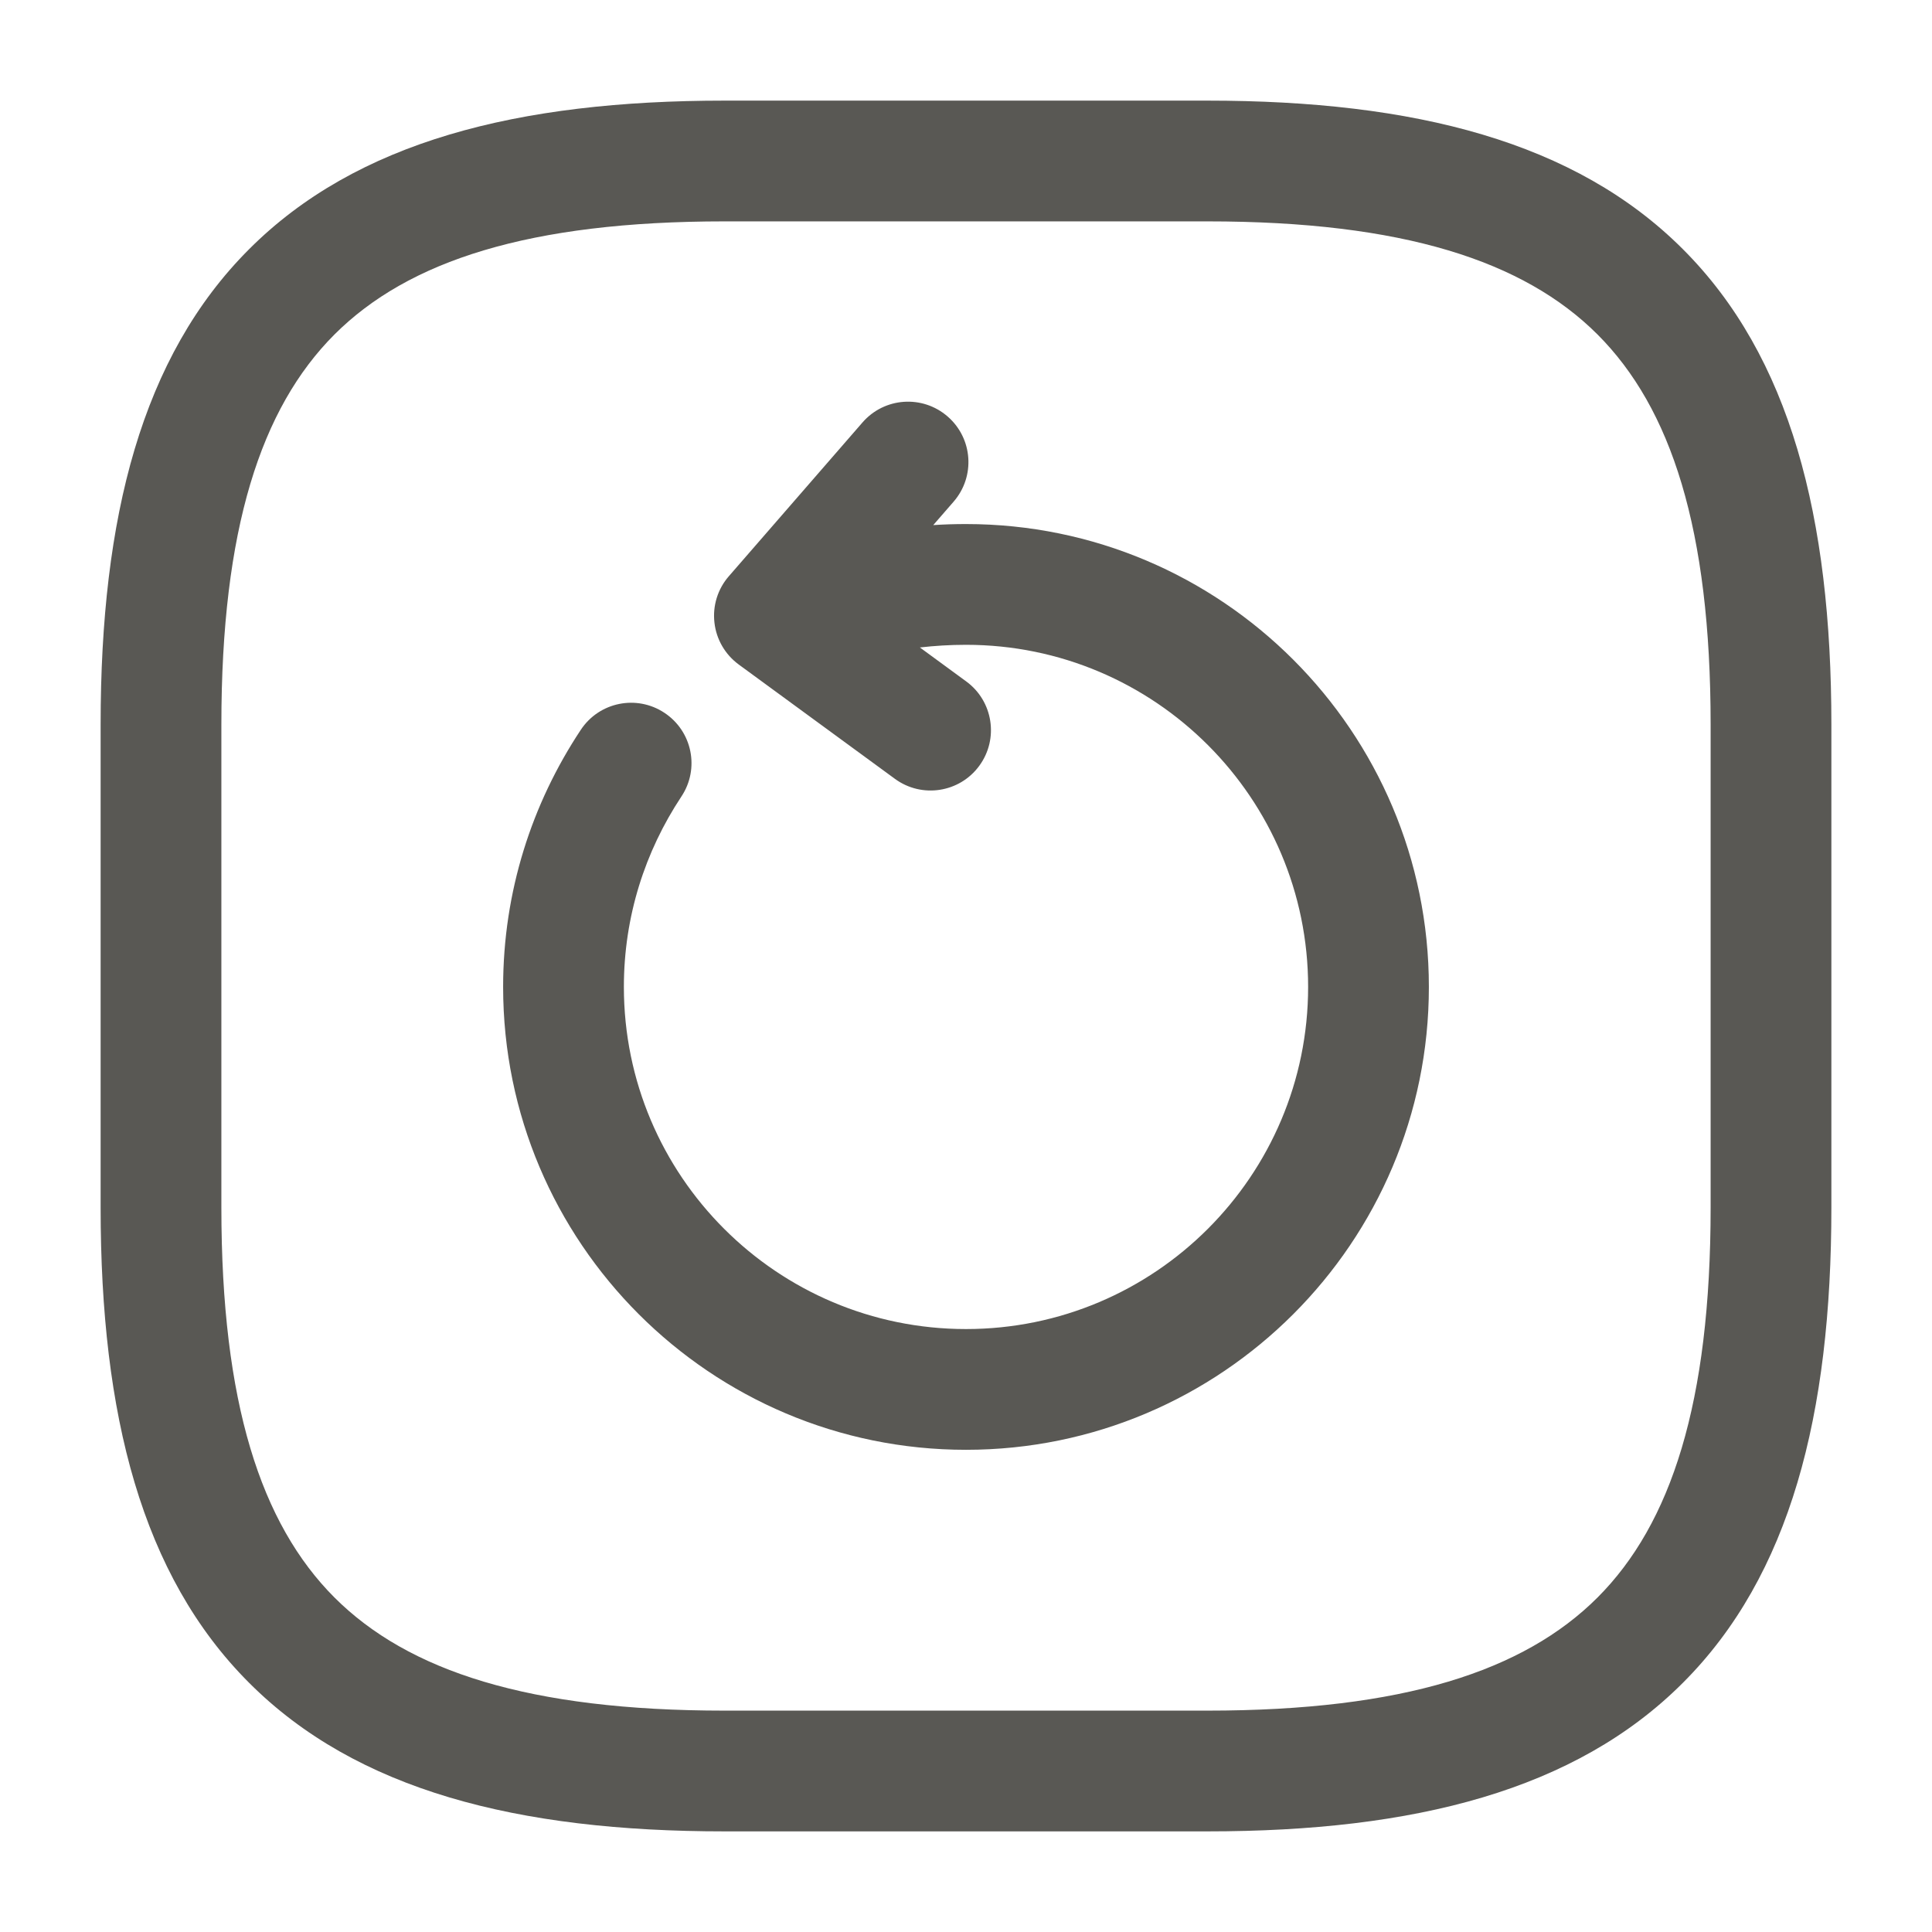 <svg width="24" height="24" viewBox="0 0 24 24" fill="none" xmlns="http://www.w3.org/2000/svg">
<path fill-rule="evenodd" clip-rule="evenodd" d="M3.095 3.095C4.429 1.76 6.426 1.25 9 1.25H15C17.574 1.25 19.571 1.76 20.905 3.095C22.24 4.429 22.75 6.426 22.75 9V15C22.75 17.574 22.24 19.571 20.905 20.905C19.571 22.24 17.574 22.75 15 22.75H9C6.426 22.75 4.429 22.24 3.095 20.905C1.76 19.571 1.25 17.574 1.25 15V9C1.25 6.426 1.76 4.429 3.095 3.095ZM4.155 4.155C3.24 5.071 2.75 6.574 2.75 9V15C2.75 17.426 3.24 18.929 4.155 19.845C5.071 20.76 6.574 21.25 9 21.25H15C17.426 21.25 18.929 20.76 19.845 19.845C20.76 18.929 21.25 17.426 21.25 15V9C21.25 6.574 20.76 5.071 19.845 4.155C18.929 3.24 17.426 2.75 15 2.75H9C6.574 2.75 5.071 3.24 4.155 4.155ZM11.772 5.174C12.085 5.446 12.118 5.919 11.846 6.232L11.593 6.523C11.726 6.514 11.861 6.51 12 6.51C15.174 6.51 17.75 9.086 17.75 12.26C17.75 15.434 15.174 18.01 12 18.01C8.826 18.01 6.25 15.434 6.25 12.26C6.25 11.076 6.607 9.983 7.215 9.066C7.444 8.72 7.909 8.626 8.254 8.855C8.6 9.084 8.694 9.549 8.465 9.894C8.013 10.577 7.75 11.384 7.75 12.26C7.75 14.606 9.654 16.51 12 16.51C14.346 16.51 16.25 14.606 16.25 12.26C16.25 9.914 14.346 8.01 12 8.01C11.801 8.01 11.611 8.022 11.427 8.043L12.003 8.465C12.337 8.709 12.41 9.179 12.165 9.513C11.921 9.847 11.451 9.92 11.117 9.675L9.177 8.255C9.008 8.131 8.898 7.942 8.875 7.734C8.851 7.525 8.916 7.316 9.054 7.158L10.714 5.248C10.986 4.935 11.459 4.902 11.772 5.174Z" fill="#595854"/>
</svg>
